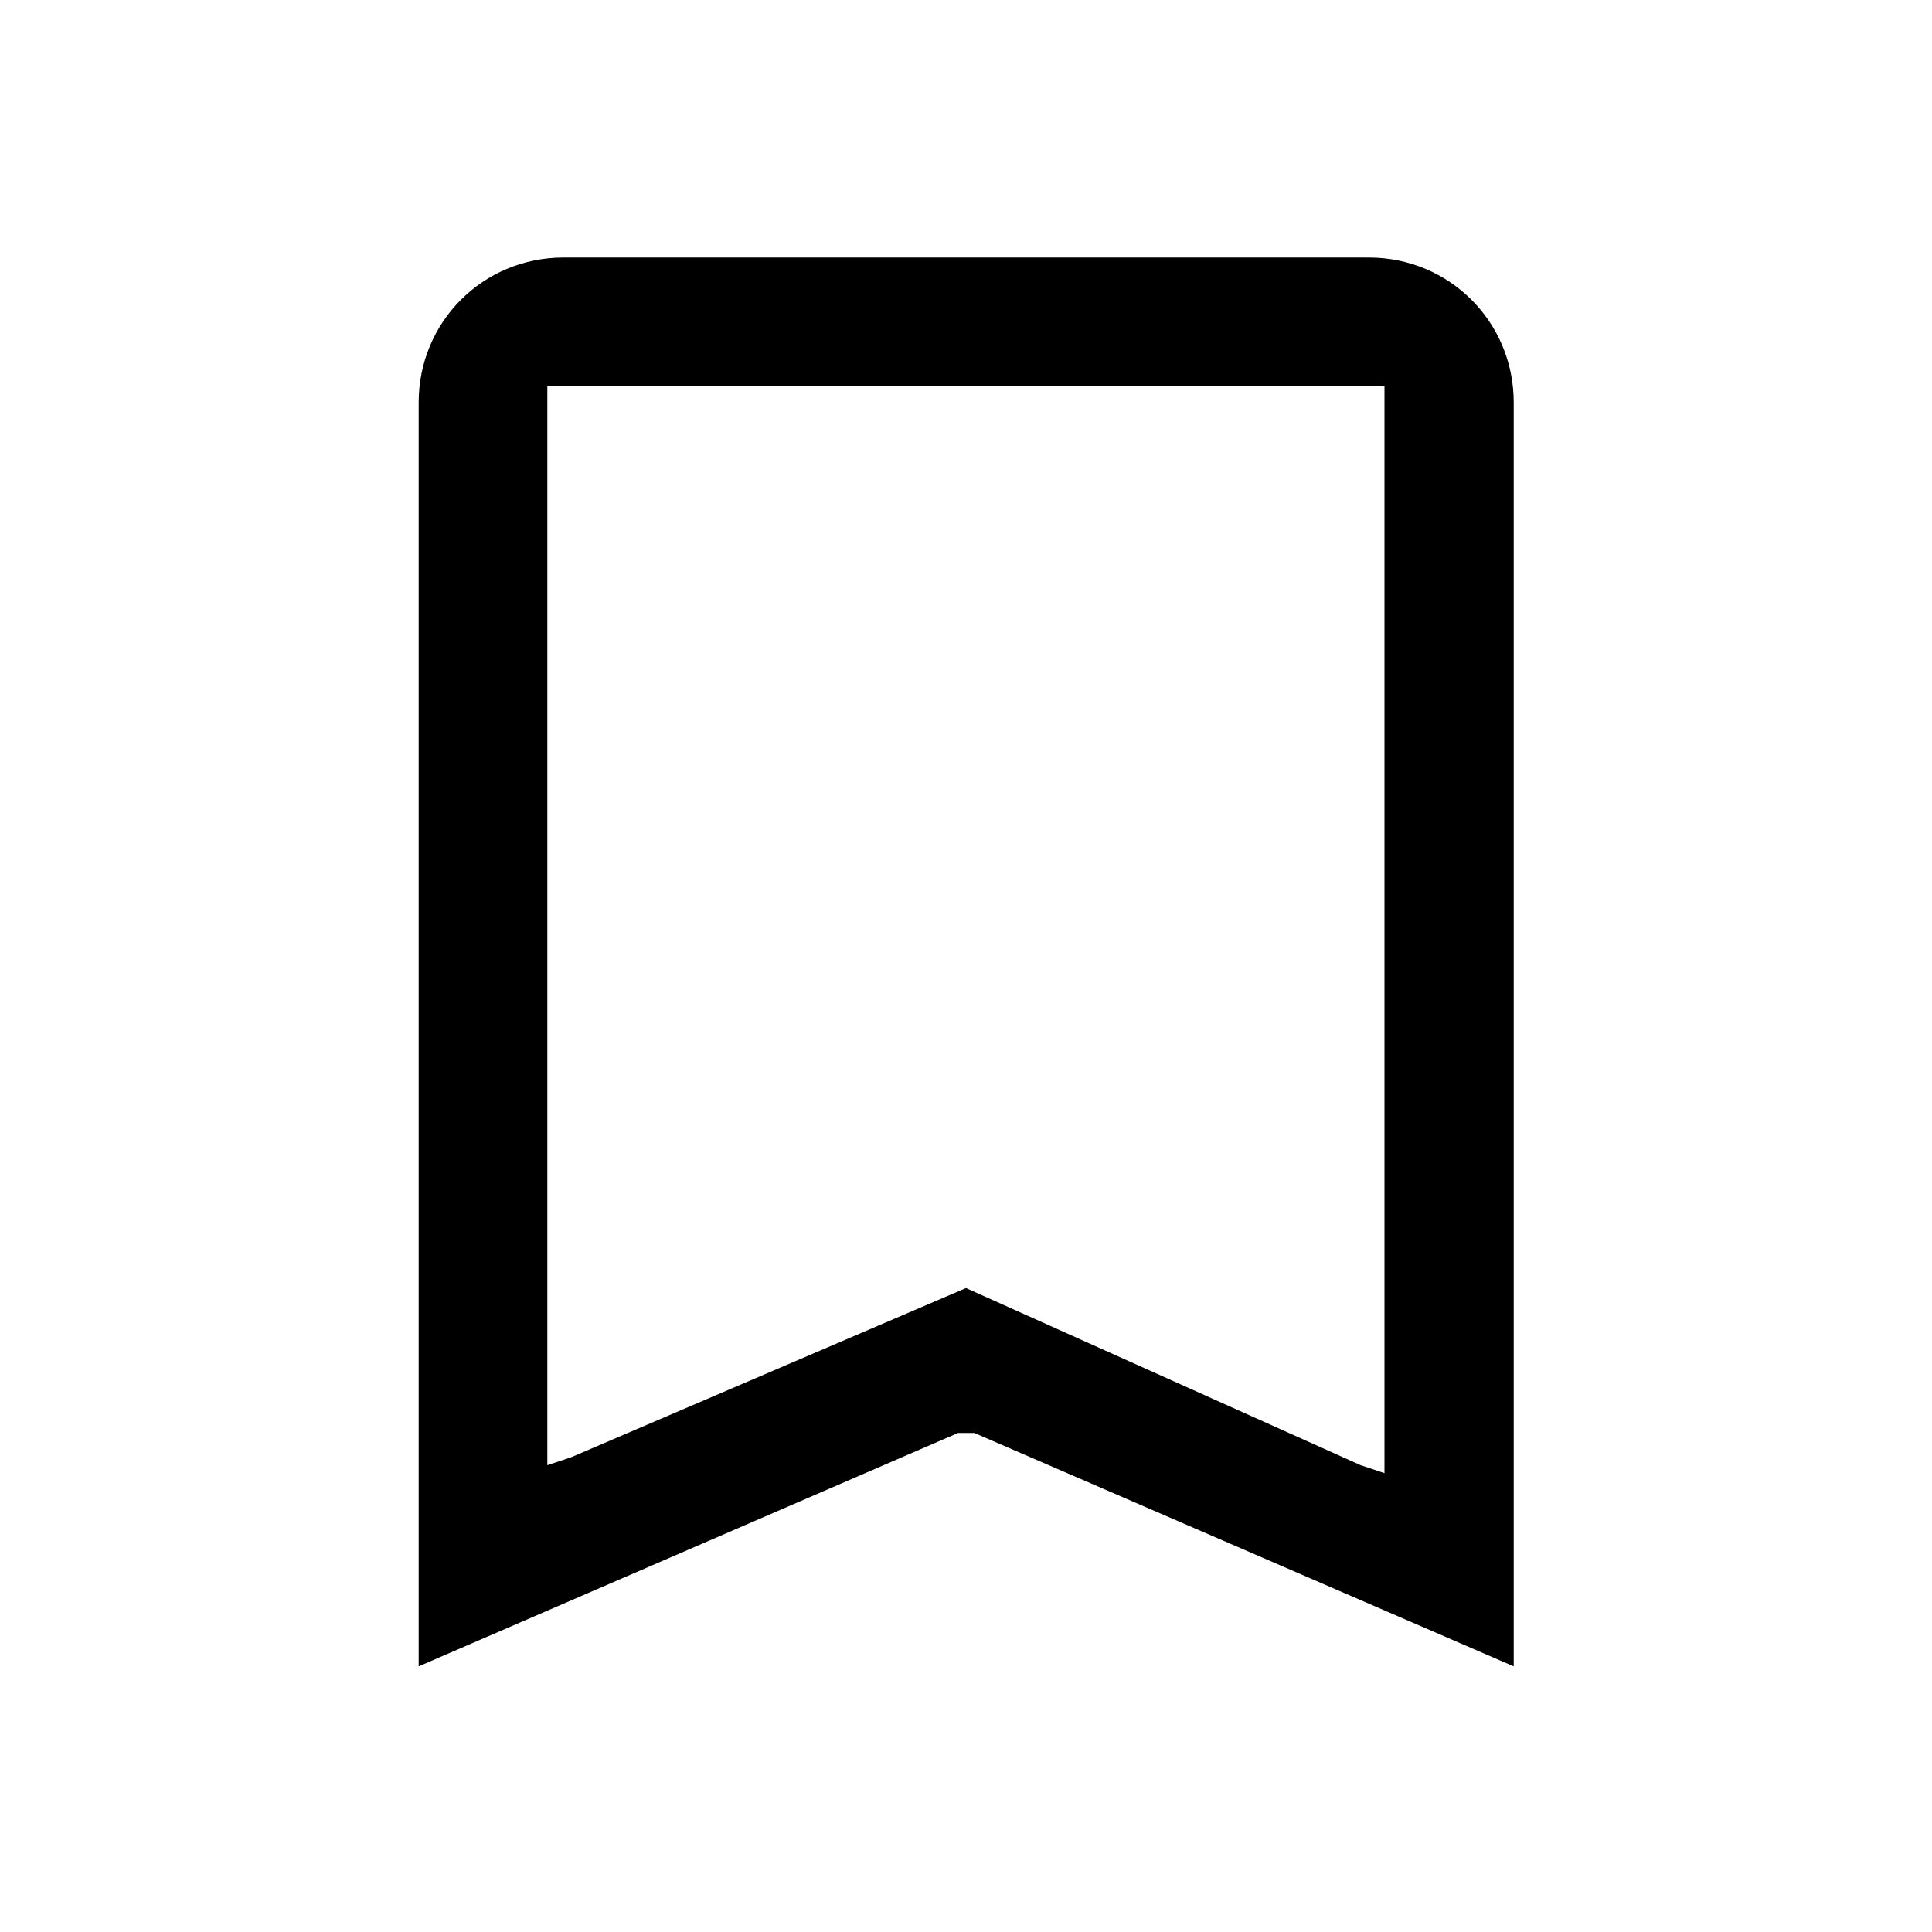 <?xml version="1.0" encoding="utf-8"?>
<!-- Generator: Adobe Illustrator 24.0.0, SVG Export Plug-In . SVG Version: 6.00 Build 0)  -->
<svg version="1.1" id="Layer_1" xmlns="http://www.w3.org/2000/svg" xmlns:xlink="http://www.w3.org/1999/xlink" x="0px" y="0px"
	 viewBox="0 0 1000 1000" style="enable-background:new 0 0 1000 1000;" xml:space="preserve">
<path d="M216.7,862.5l279.2-120.8h4.2h4.2l279.2,120.8V208.3c0-41.7-33.3-75-75-75H291.7c-41.7,0-75,33.3-75,75V862.5z M283.3,750
	V208.3V200h8.3h416.7h8.3v8.3V750v12.5l-12.5-4.2L500,666.7l-204.2,87.5l-12.5,4.2C283.3,758.3,283.3,750,283.3,750z"/>
</svg>
